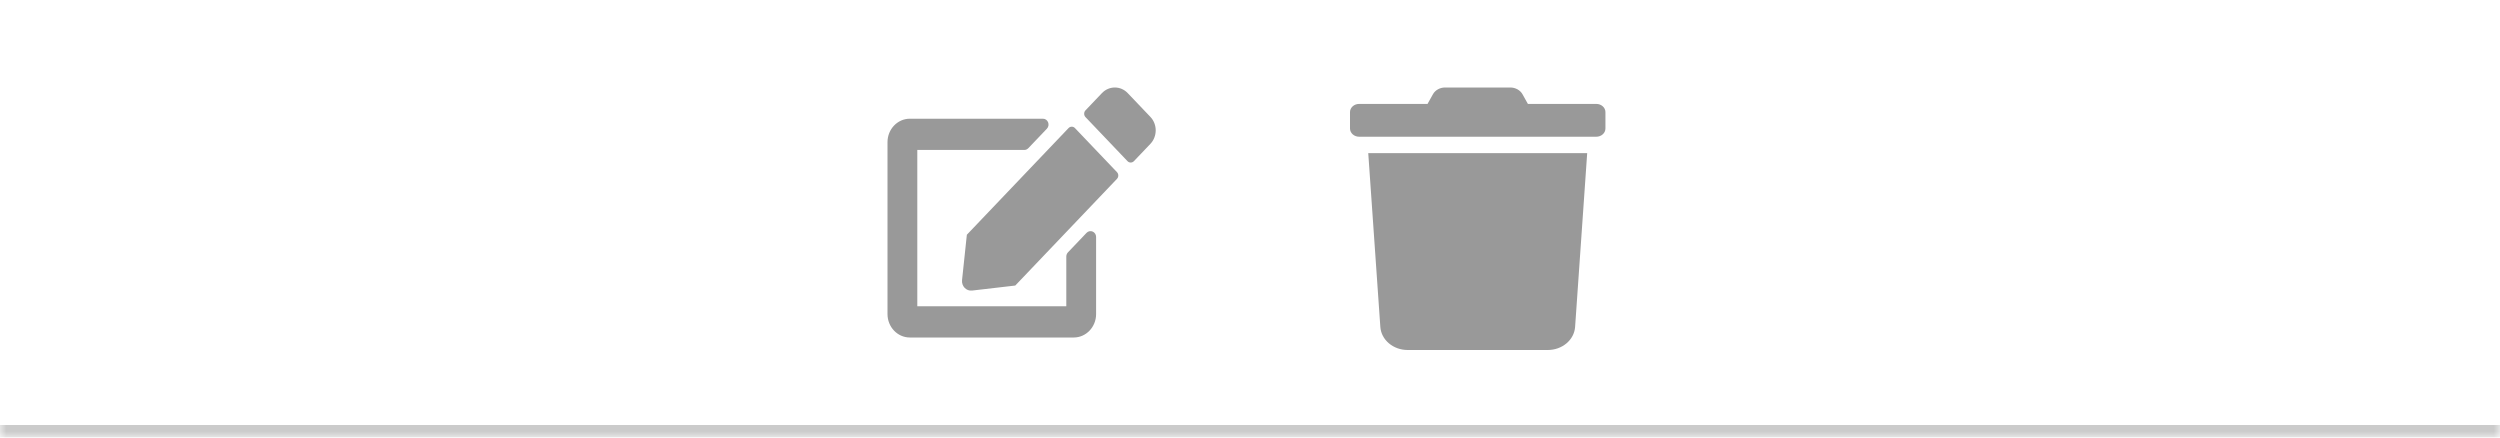 <svg width="200" height="35" viewBox="0 0 200 35" fill="none" xmlns="http://www.w3.org/2000/svg">
<mask id="path-1-inside-1_3501_10072" fill="white">
<path d="M0 0H200V35H0V0Z"/>
</mask>
<path d="M0 0H200V35H0V0Z" fill="white"/>
<path d="M200 34H0V36H200V34Z" fill="#CBCBCB" mask="url(#path-1-inside-1_3501_10072)"/>
<path d="M85.997 10.247L89.357 13.771C89.499 13.919 89.499 14.162 89.357 14.31L81.222 22.843L77.765 23.245C77.303 23.3 76.912 22.89 76.964 22.405L77.348 18.78L85.483 10.247C85.625 10.098 85.856 10.098 85.997 10.247ZM92.032 9.352L90.214 7.445C89.648 6.852 88.728 6.852 88.158 7.445L86.839 8.828C86.698 8.977 86.698 9.219 86.839 9.368L90.199 12.892C90.341 13.04 90.572 13.04 90.713 12.892L92.032 11.509C92.598 10.911 92.598 9.946 92.032 9.352ZM85.304 20.522V24.5H73.384V11.997H81.944C82.064 11.997 82.175 11.946 82.261 11.86L83.751 10.297C84.034 10.001 83.833 9.497 83.434 9.497H72.788C71.801 9.497 71 10.337 71 11.372V25.125C71 26.16 71.801 27 72.788 27H85.9C86.888 27 87.688 26.16 87.688 25.125V18.959C87.688 18.541 87.208 18.334 86.925 18.627L85.435 20.19C85.353 20.28 85.304 20.397 85.304 20.522Z" fill="#999999"/>
<path d="M127.705 8.313H122.231L121.803 7.546C121.712 7.382 121.572 7.244 121.399 7.147C121.225 7.051 121.026 7 120.822 7H115.608C115.405 6.999 115.206 7.05 115.033 7.147C114.86 7.243 114.721 7.381 114.632 7.546L114.203 8.313H108.73C108.536 8.313 108.351 8.382 108.214 8.505C108.077 8.628 108 8.795 108 8.969V10.281C108 10.455 108.077 10.622 108.214 10.745C108.351 10.868 108.536 10.938 108.73 10.938H127.705C127.899 10.938 128.084 10.868 128.221 10.745C128.358 10.622 128.435 10.455 128.435 10.281V8.969C128.435 8.795 128.358 8.628 128.221 8.505C128.084 8.382 127.899 8.313 127.705 8.313ZM110.427 26.154C110.461 26.654 110.707 27.123 111.113 27.466C111.519 27.809 112.055 28 112.612 28H123.823C124.38 28 124.916 27.809 125.322 27.466C125.728 27.123 125.973 26.654 126.008 26.154L126.975 12.25H109.46L110.427 26.154Z" fill="#999999"/>
</svg>
